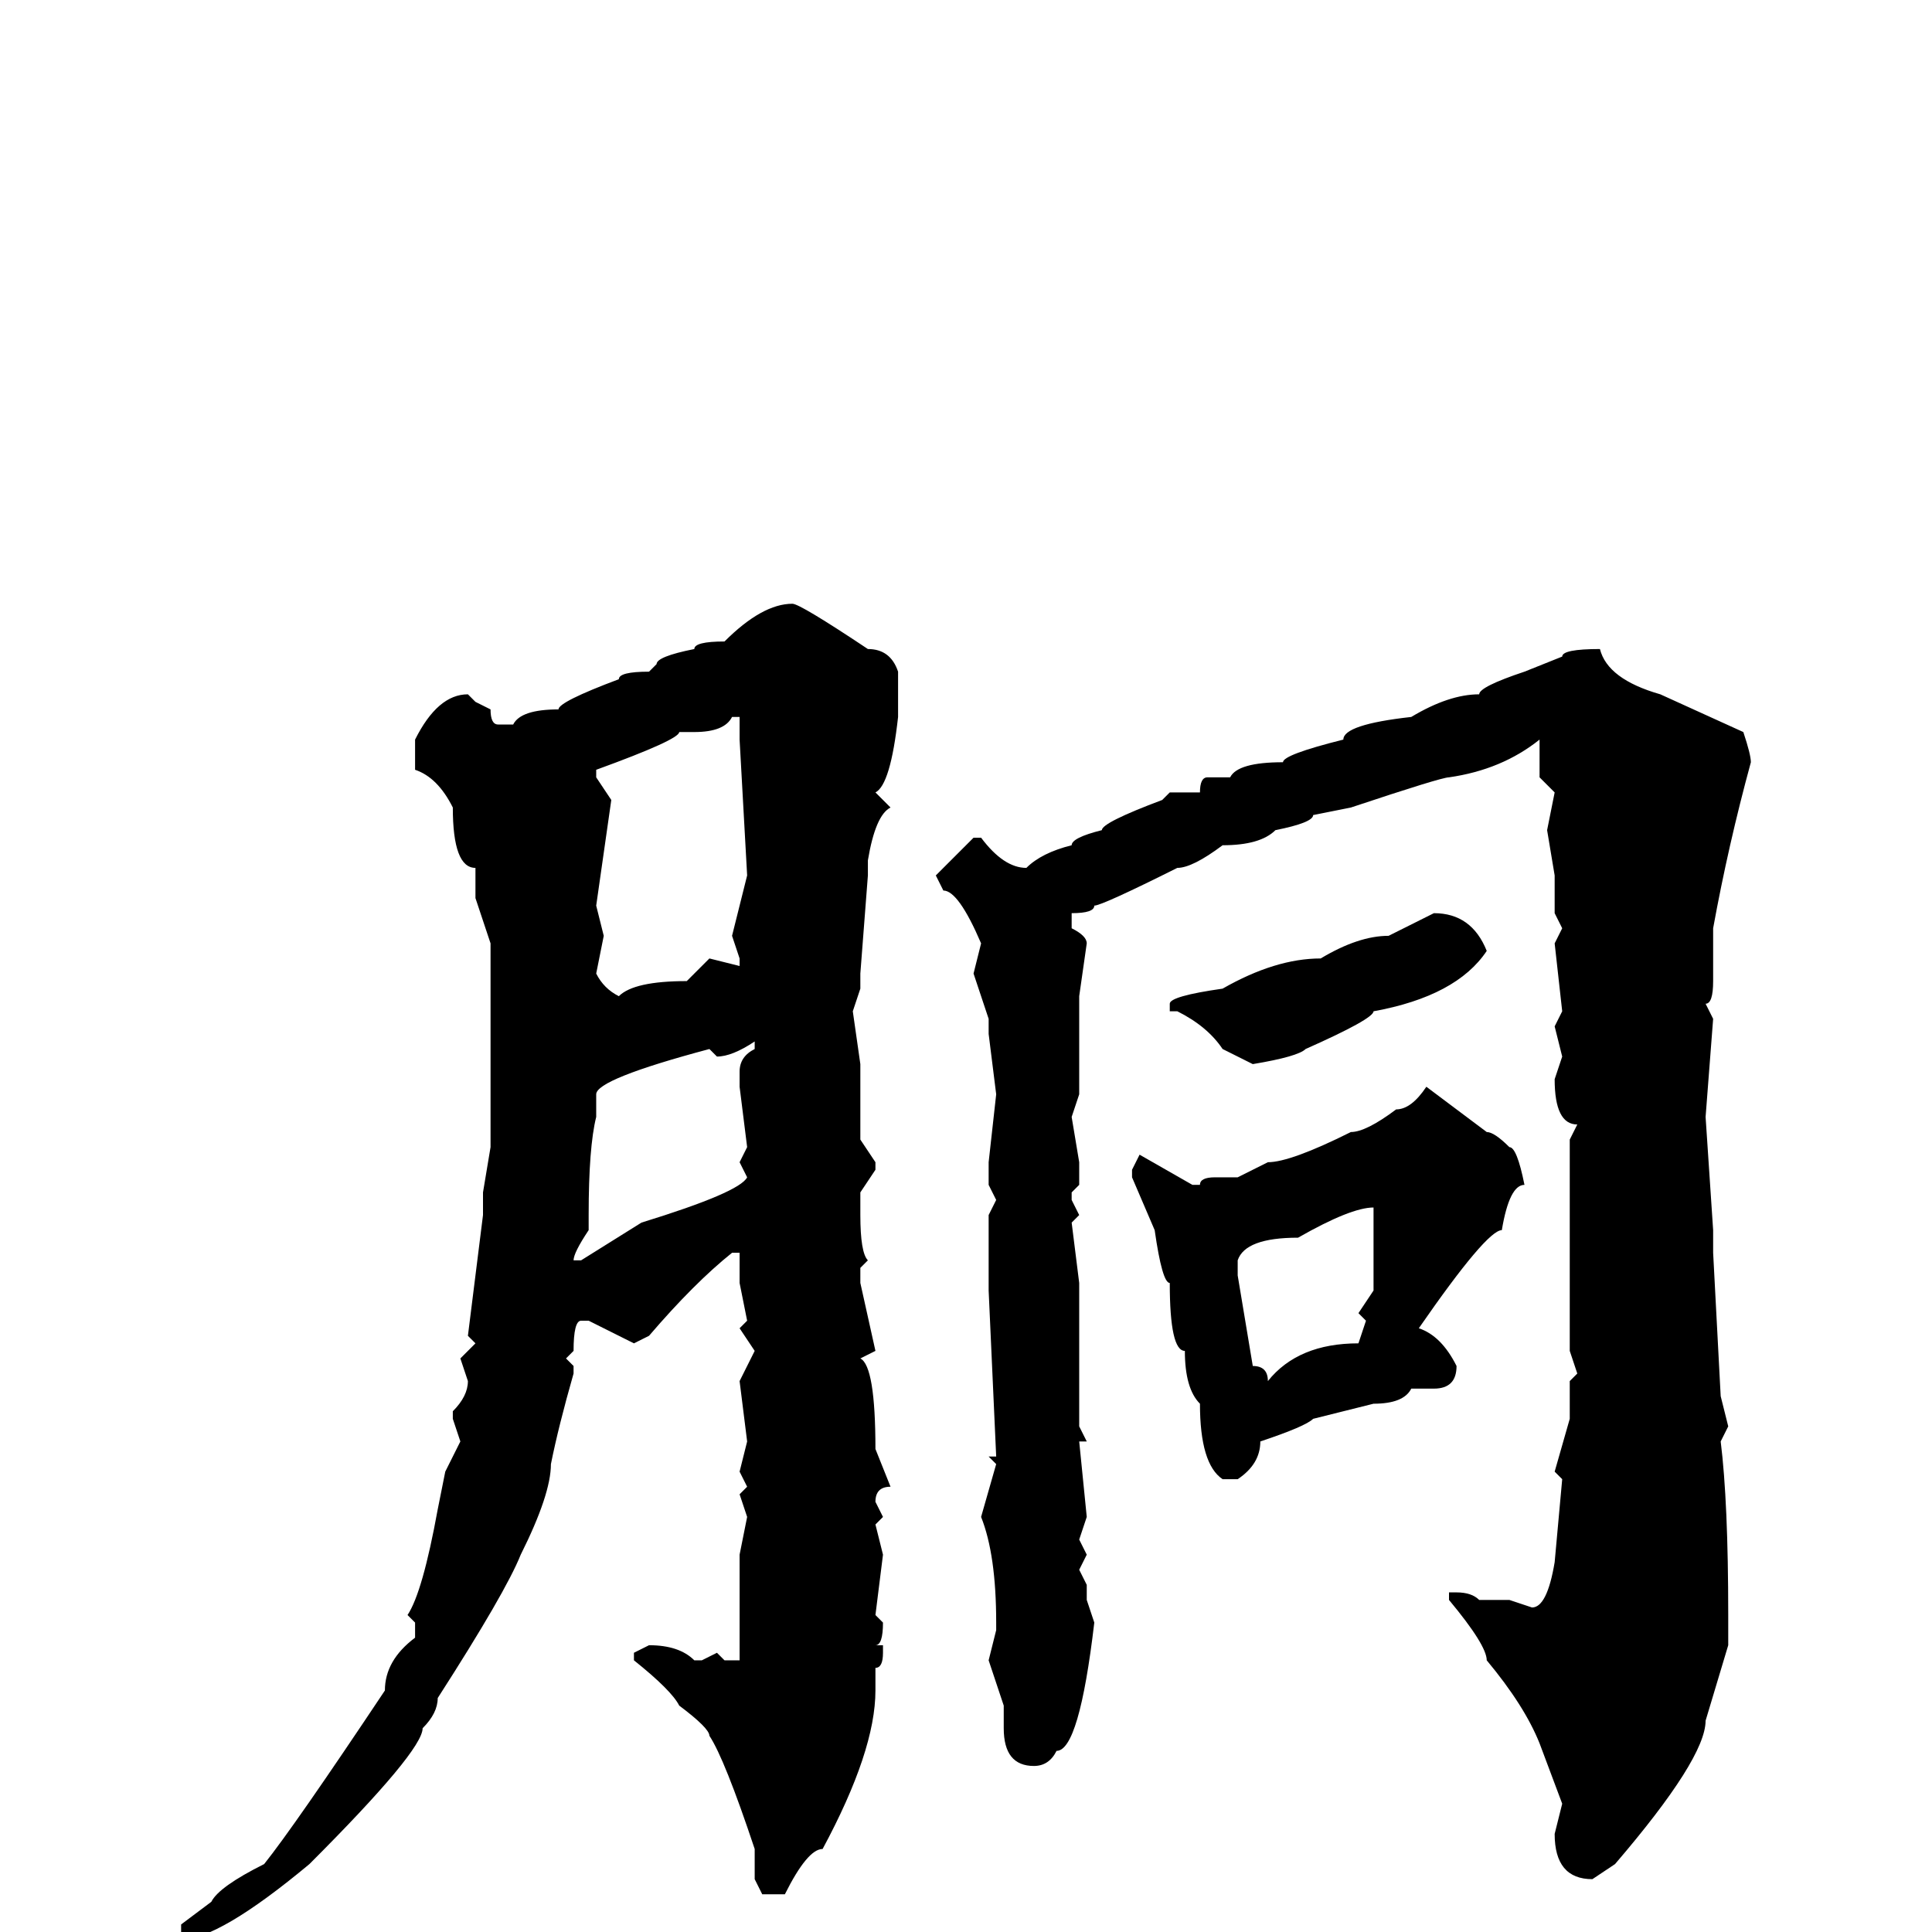 <svg xmlns="http://www.w3.org/2000/svg" viewBox="0 -256 256 256">
	<path fill="#000000" d="M105 -176Q106 -176 115 -170Q118 -170 119 -167V-161Q118 -152 116 -151L118 -149Q116 -148 115 -142V-140L114 -127V-125L113 -122L114 -115V-114V-110V-105L116 -102V-101L114 -98V-97V-95Q114 -90 115 -89L114 -88V-86L116 -77L114 -76Q116 -75 116 -64L118 -59Q116 -59 116 -57L117 -55L116 -54L117 -50L116 -42L117 -41Q117 -38 116 -38H117V-37Q117 -35 116 -35V-32Q116 -24 109 -11Q107 -11 104 -5H101L100 -7V-11Q96 -23 94 -26Q94 -27 90 -30Q89 -32 84 -36V-37L86 -38Q90 -38 92 -36H93L95 -37L96 -36H98V-41V-50L99 -55L98 -58L99 -59L98 -61L99 -65L98 -73L100 -77L98 -80L99 -81L98 -86V-90H97Q92 -86 86 -79L84 -78L78 -81H77Q76 -81 76 -77L75 -76L76 -75V-74Q74 -67 73 -62Q73 -58 69 -50Q67 -45 58 -31Q58 -29 56 -27Q56 -24 41 -9Q29 1 24 1V0V-1L28 -4Q29 -6 35 -9Q39 -14 51 -32Q51 -36 55 -39V-41L54 -42Q56 -45 58 -56L59 -61L61 -65L60 -68V-69Q62 -71 62 -73L61 -76L63 -78L62 -79L64 -95V-98L65 -104V-111V-114V-115V-117V-121V-125V-131L63 -137V-141Q60 -141 60 -149Q58 -153 55 -154V-158Q58 -164 62 -164L63 -163L65 -162Q65 -160 66 -160H68Q69 -162 74 -162Q74 -163 82 -166Q82 -167 86 -167L87 -168Q87 -169 92 -170Q92 -171 96 -171Q101 -176 105 -176ZM212 -170Q213 -166 220 -164L231 -159Q232 -156 232 -155Q229 -144 227 -133V-130V-127V-126Q227 -123 226 -123L227 -121L226 -108L227 -93V-90L228 -71L229 -67L228 -65Q229 -57 229 -42V-38L226 -28Q226 -23 214 -9L211 -7Q206 -7 206 -13L207 -17L204 -25Q202 -30 197 -36Q197 -38 192 -44V-45H193Q195 -45 196 -44H200L203 -43Q205 -43 206 -49L207 -60L206 -61L208 -68V-69V-73L209 -74L208 -77V-87V-97V-105L209 -107Q206 -107 206 -113L207 -116L206 -120L207 -122L206 -131L207 -133L206 -135V-140L205 -146L206 -151L204 -153V-158Q199 -154 192 -153Q191 -153 179 -149L174 -148Q174 -147 169 -146Q167 -144 162 -144Q158 -141 156 -141Q146 -136 145 -136Q145 -135 142 -135V-133Q144 -132 144 -131L143 -124V-120V-111L142 -108L143 -102V-99L142 -98V-97L143 -95L142 -94L143 -86V-85V-79V-77V-75V-71V-67L144 -65H143L144 -55L143 -52L144 -50L143 -48L144 -46V-44L145 -41Q143 -24 140 -24Q139 -22 137 -22Q133 -22 133 -27V-30L131 -36L132 -40V-41Q132 -50 130 -55L132 -62L131 -63H132L131 -85V-95L132 -97L131 -99V-102L132 -111L131 -119V-121L129 -127L130 -131Q127 -138 125 -138L124 -140L129 -145H130Q133 -141 136 -141Q138 -143 142 -144Q142 -145 146 -146Q146 -147 154 -150L155 -151H159Q159 -153 160 -153H163Q164 -155 170 -155Q170 -156 178 -158Q178 -160 187 -161Q192 -164 196 -164Q196 -165 202 -167L207 -169Q207 -170 212 -170ZM79 -153L81 -150L79 -136L80 -132L79 -127Q80 -125 82 -124Q84 -126 91 -126L94 -129L98 -128V-129L97 -132L99 -140L98 -158V-160V-161H97Q96 -159 92 -159H90Q90 -158 79 -154ZM190 -135Q195 -135 197 -130Q193 -124 182 -122Q182 -121 173 -117Q172 -116 166 -115L162 -117Q160 -120 156 -122H155V-123Q155 -124 162 -125Q169 -129 175 -129Q180 -132 184 -132ZM95 -116L94 -117Q79 -113 79 -111V-108Q78 -104 78 -95V-93Q76 -90 76 -89H77L85 -94Q98 -98 99 -100L98 -102L99 -104L98 -112V-114Q98 -116 100 -117V-118Q97 -116 95 -116ZM189 -112L197 -106Q198 -106 200 -104Q201 -104 202 -99Q200 -99 199 -93Q197 -93 188 -80Q191 -79 193 -75Q193 -72 190 -72H187Q186 -70 182 -70L174 -68Q173 -67 167 -65Q167 -62 164 -60H162Q159 -62 159 -70Q157 -72 157 -77Q155 -77 155 -86Q154 -86 153 -93L150 -100V-101L151 -103L158 -99H159Q159 -100 161 -100H164L168 -102Q171 -102 179 -106Q181 -106 185 -109Q187 -109 189 -112ZM164 -89V-87L166 -75Q168 -75 168 -73Q172 -78 180 -78L181 -81L180 -82L182 -85V-86V-90V-94V-96Q179 -96 172 -92Q165 -92 164 -89Z"/>
</svg>